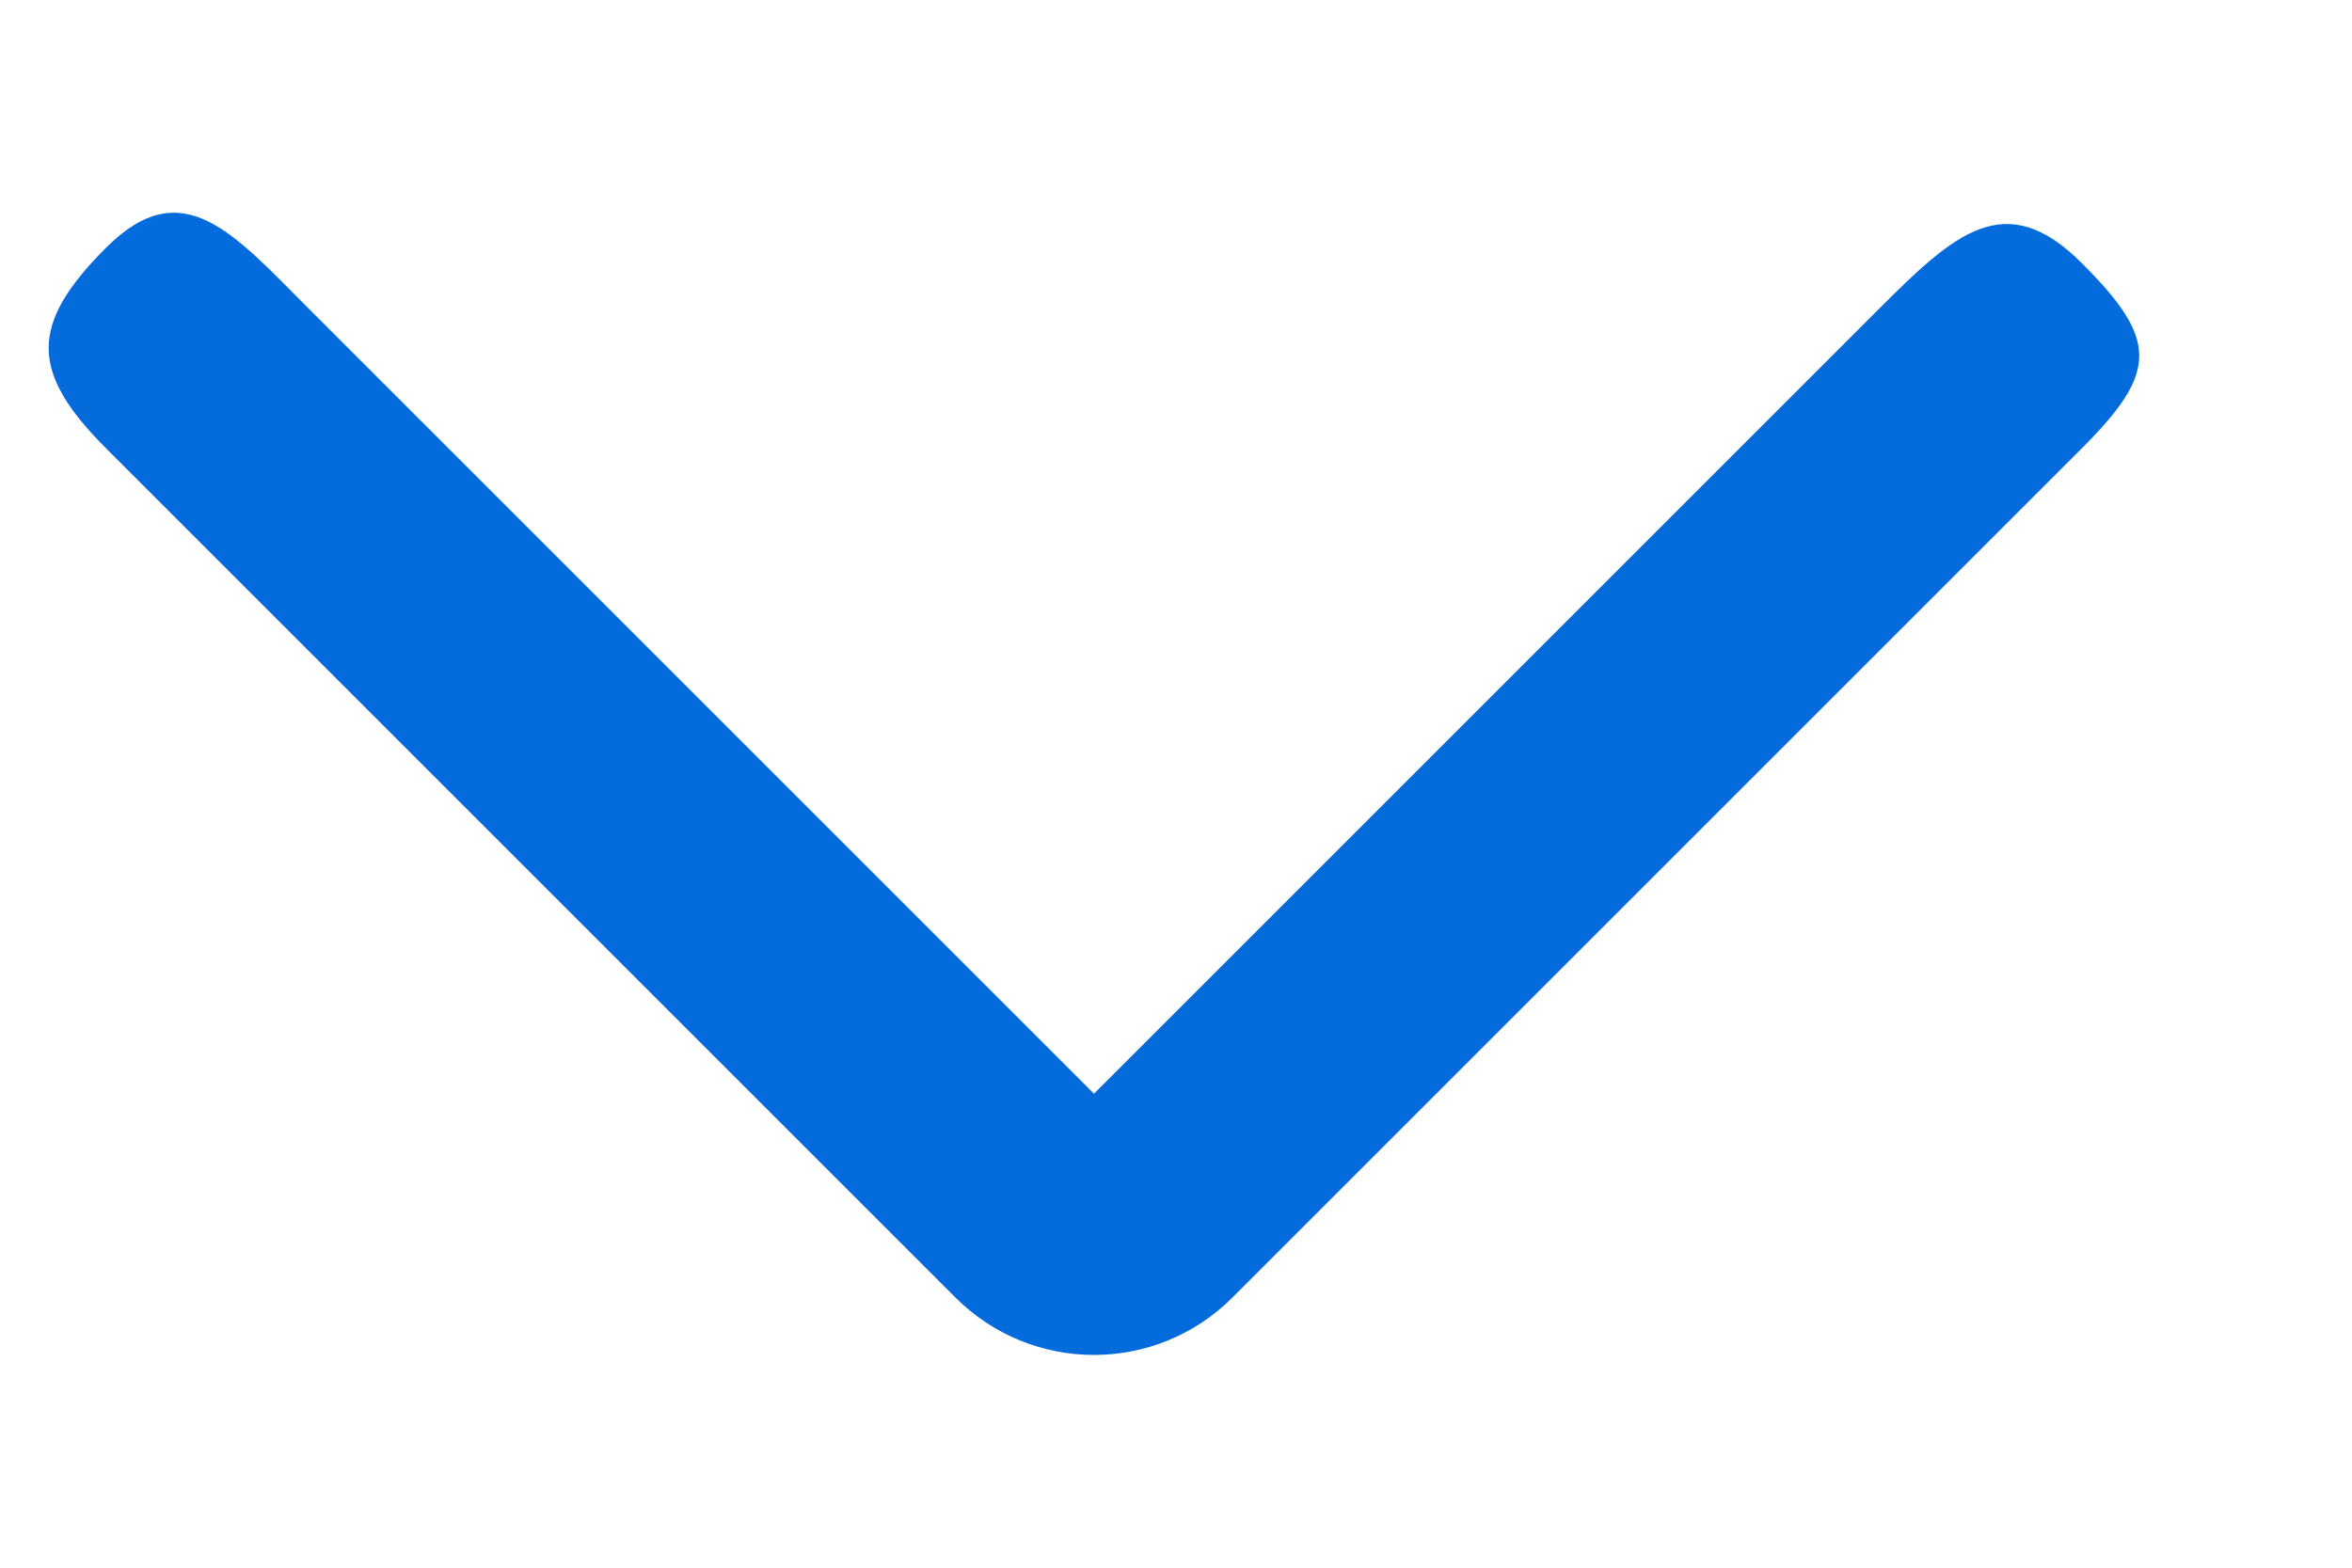 <svg width="9" height="6" viewBox="0 0 9 6" fill="none" xmlns="http://www.w3.org/2000/svg">
<path fill-rule="evenodd" clip-rule="evenodd" d="M0.406 0.948C0.699 0.655 0.893 0.893 1.186 1.186L4.186 4.186L7.186 1.186C7.479 0.893 7.673 0.714 7.966 1.007C8.259 1.3 8.259 1.423 7.966 1.716L4.716 4.966C4.423 5.259 3.949 5.259 3.656 4.966L0.406 1.716C0.113 1.423 0.113 1.241 0.406 0.948Z" fill="#036BDC"/>
</svg>
